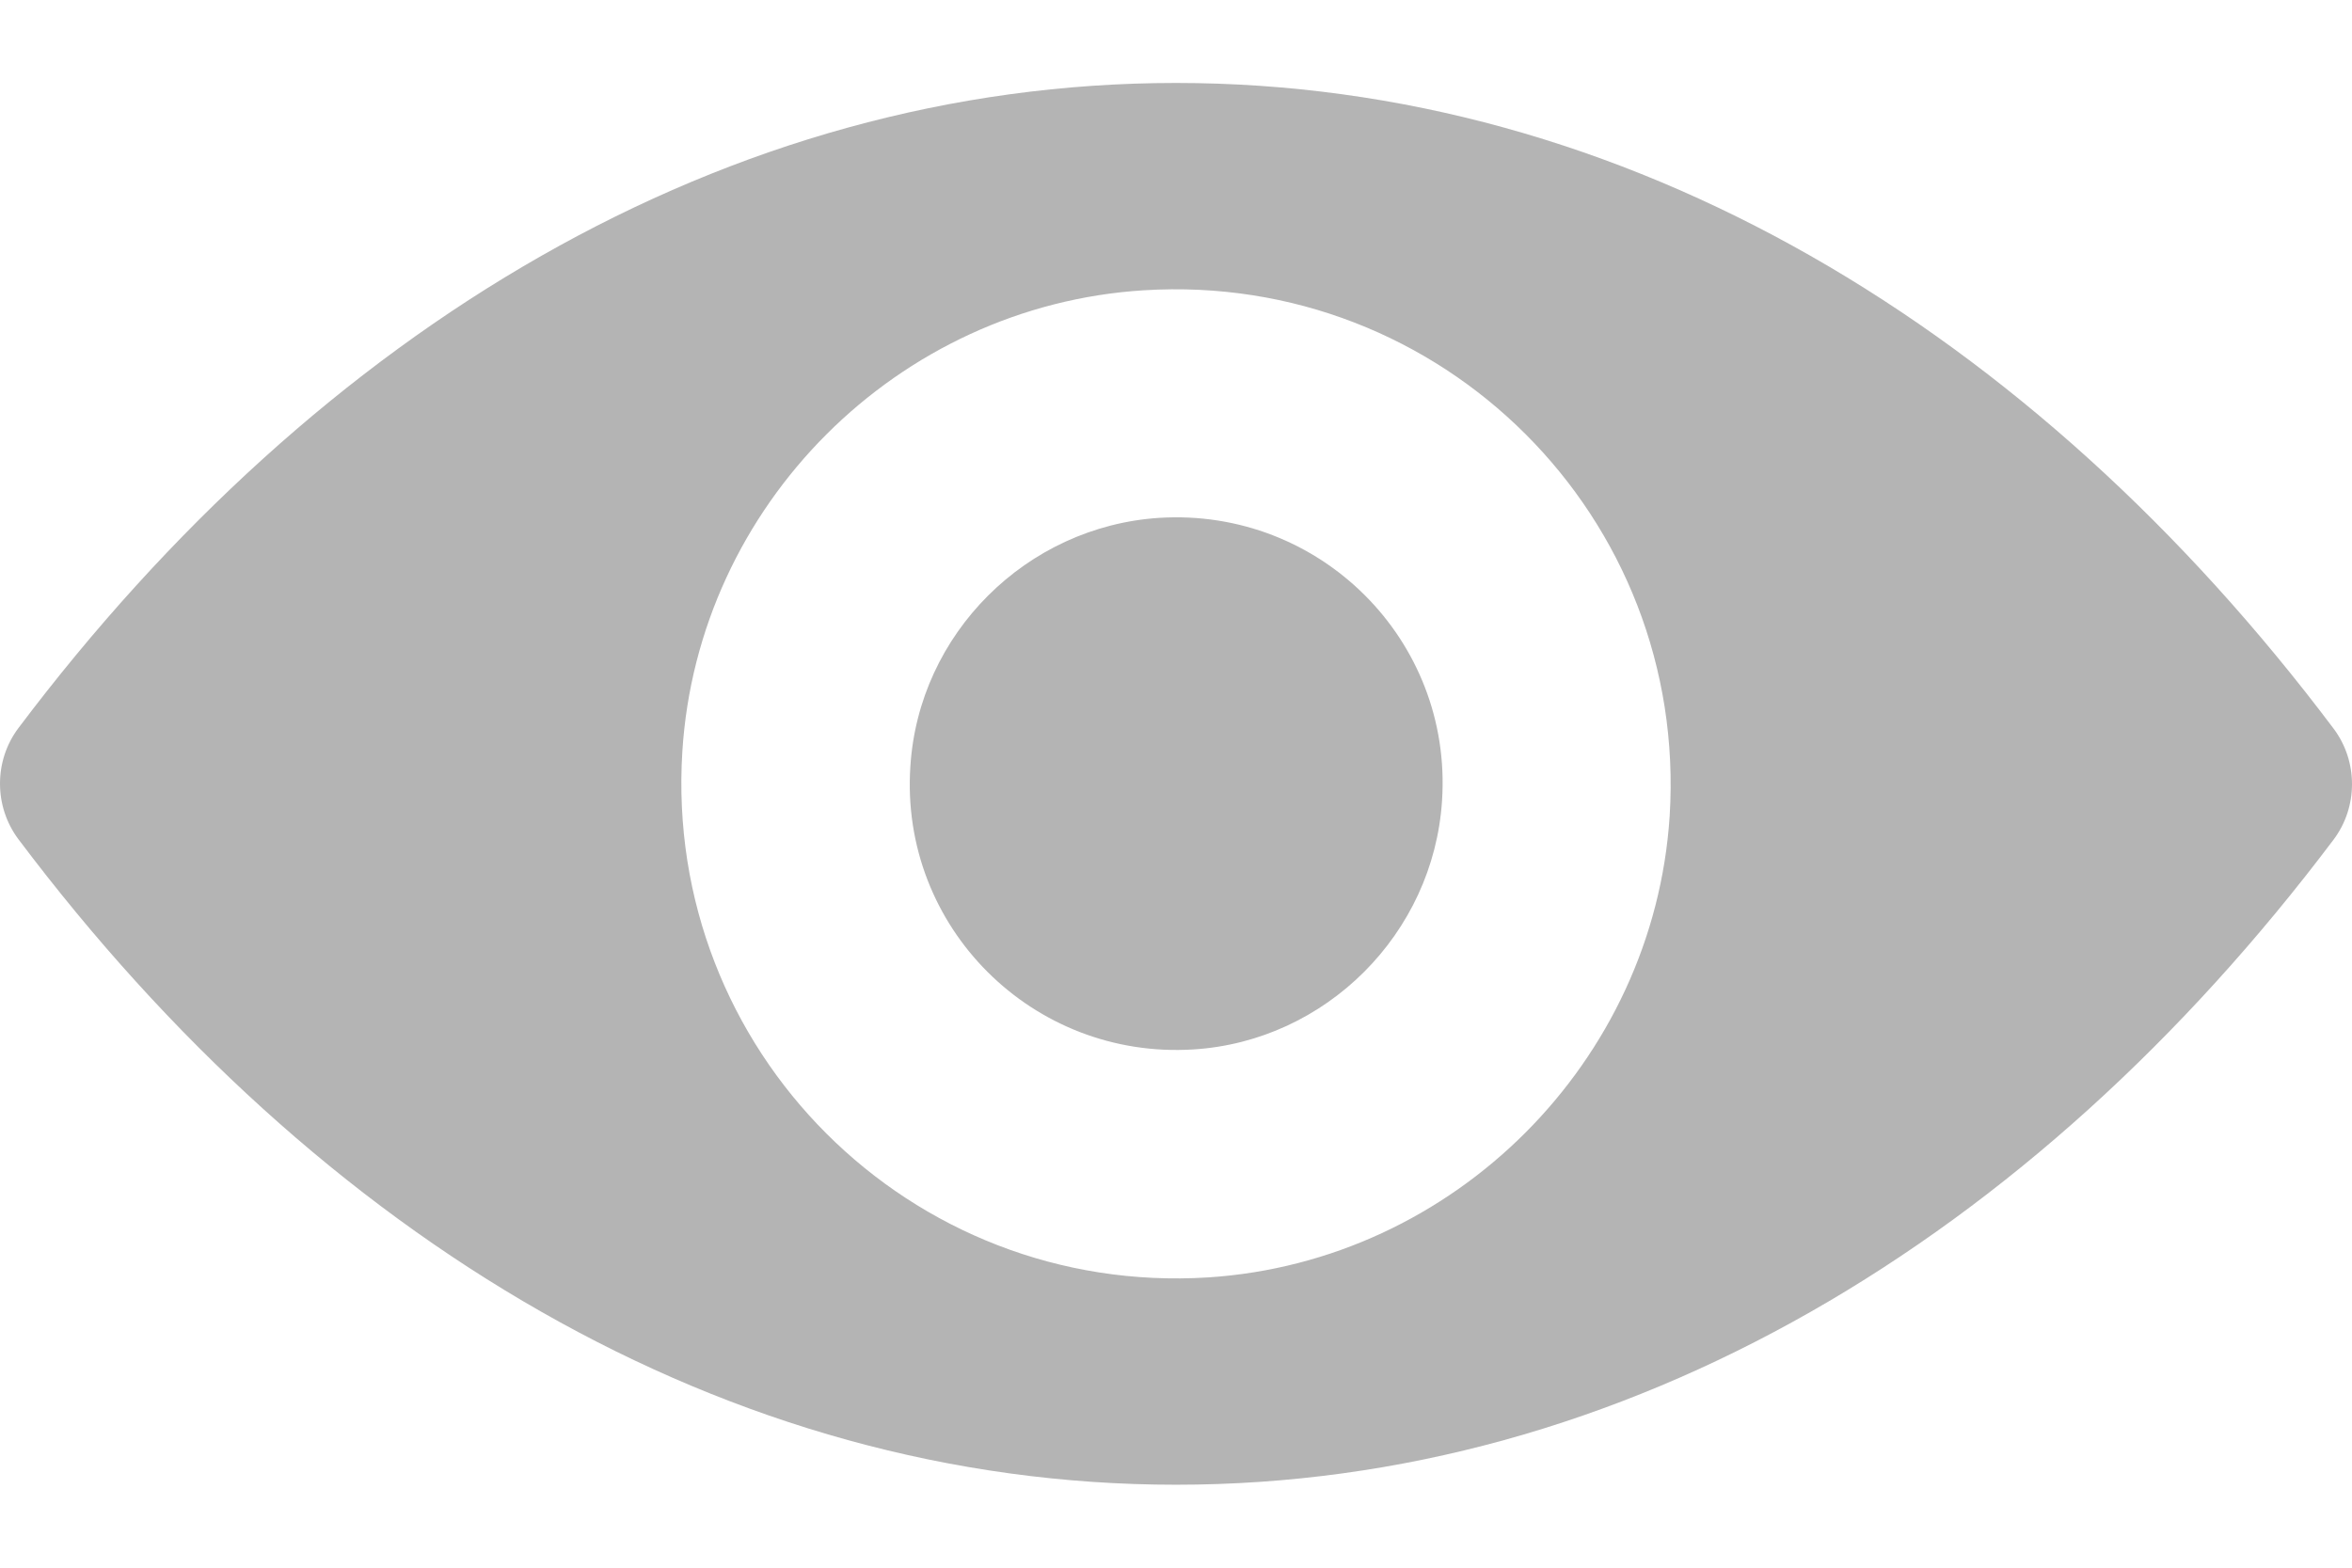 <svg width="18" height="12" viewBox="0 0 18 12" fill="none" xmlns="http://www.w3.org/2000/svg">
<path d="M9 0.635C5.561 0.635 2.442 2.517 0.141 5.573C-0.047 5.823 -0.047 6.173 0.141 6.424C2.442 9.483 5.561 11.365 9 11.365C12.439 11.365 15.558 9.483 17.859 6.427C18.047 6.177 18.047 5.827 17.859 5.577C15.558 2.517 12.439 0.635 9 0.635ZM9.247 9.778C6.964 9.922 5.079 8.04 5.222 5.753C5.34 3.868 6.868 2.34 8.753 2.222C11.036 2.079 12.921 3.96 12.778 6.247C12.656 8.128 11.128 9.656 9.247 9.778ZM9.133 8.033C7.903 8.11 6.886 7.097 6.967 5.868C7.03 4.851 7.855 4.03 8.871 3.964C10.101 3.887 11.117 4.899 11.036 6.129C10.97 7.149 10.145 7.97 9.133 8.033Z" fill="#B4B4B4"/>
</svg>
